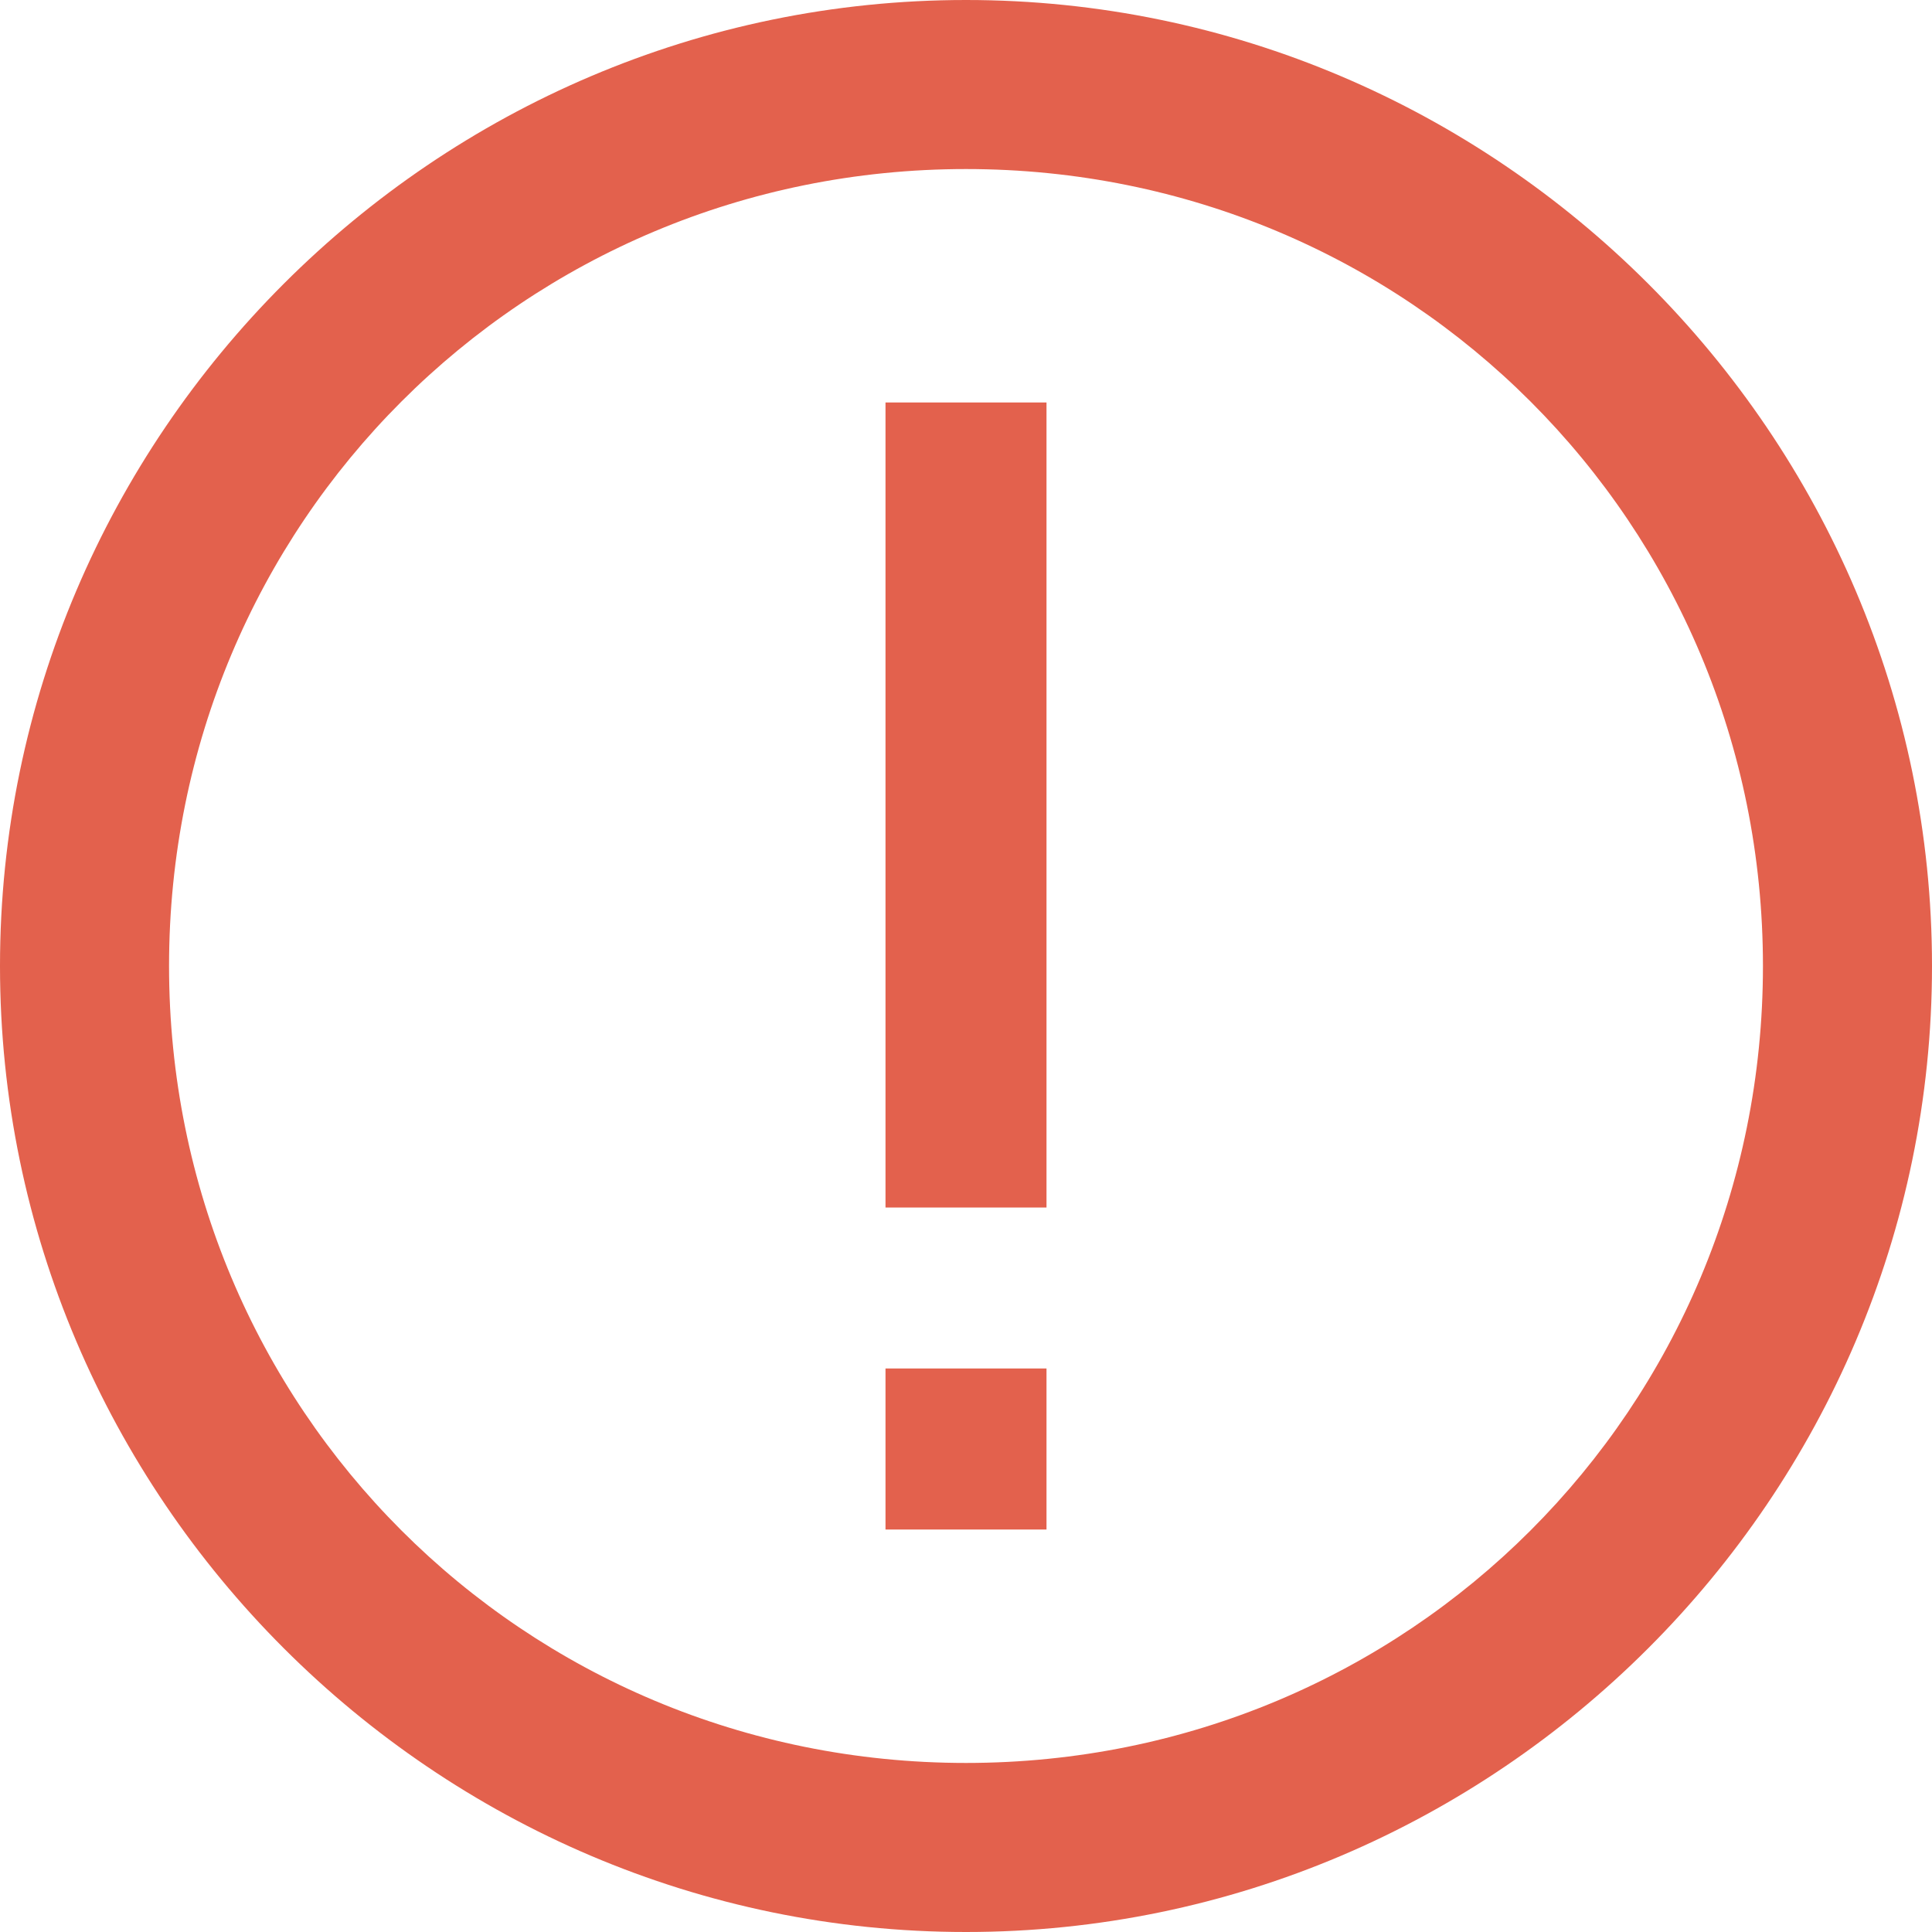 <svg width="18" height="18" viewBox="0 0 18 18" fill="none" xmlns="http://www.w3.org/2000/svg">
<path fill-rule="evenodd" clip-rule="evenodd" d="M16.425 9C16.425 13.125 13.125 16.425 9 16.425C4.875 16.425 1.575 13.125 1.575 9C1.575 4.875 4.875 1.575 9 1.575C13.125 1.575 16.425 4.875 16.425 9ZM0 9C0 13.95 4.05 18 9 18C13.95 18 18 13.95 18 9C18 4.05 13.95 0 9 0C4.05 0 0 4.05 0 9ZM9.75 12.75V14.25H8.25V12.75H9.75ZM9.75 3.75V11.25H8.25V3.75H9.75Z" fill="#E3614D"/>
</svg>
